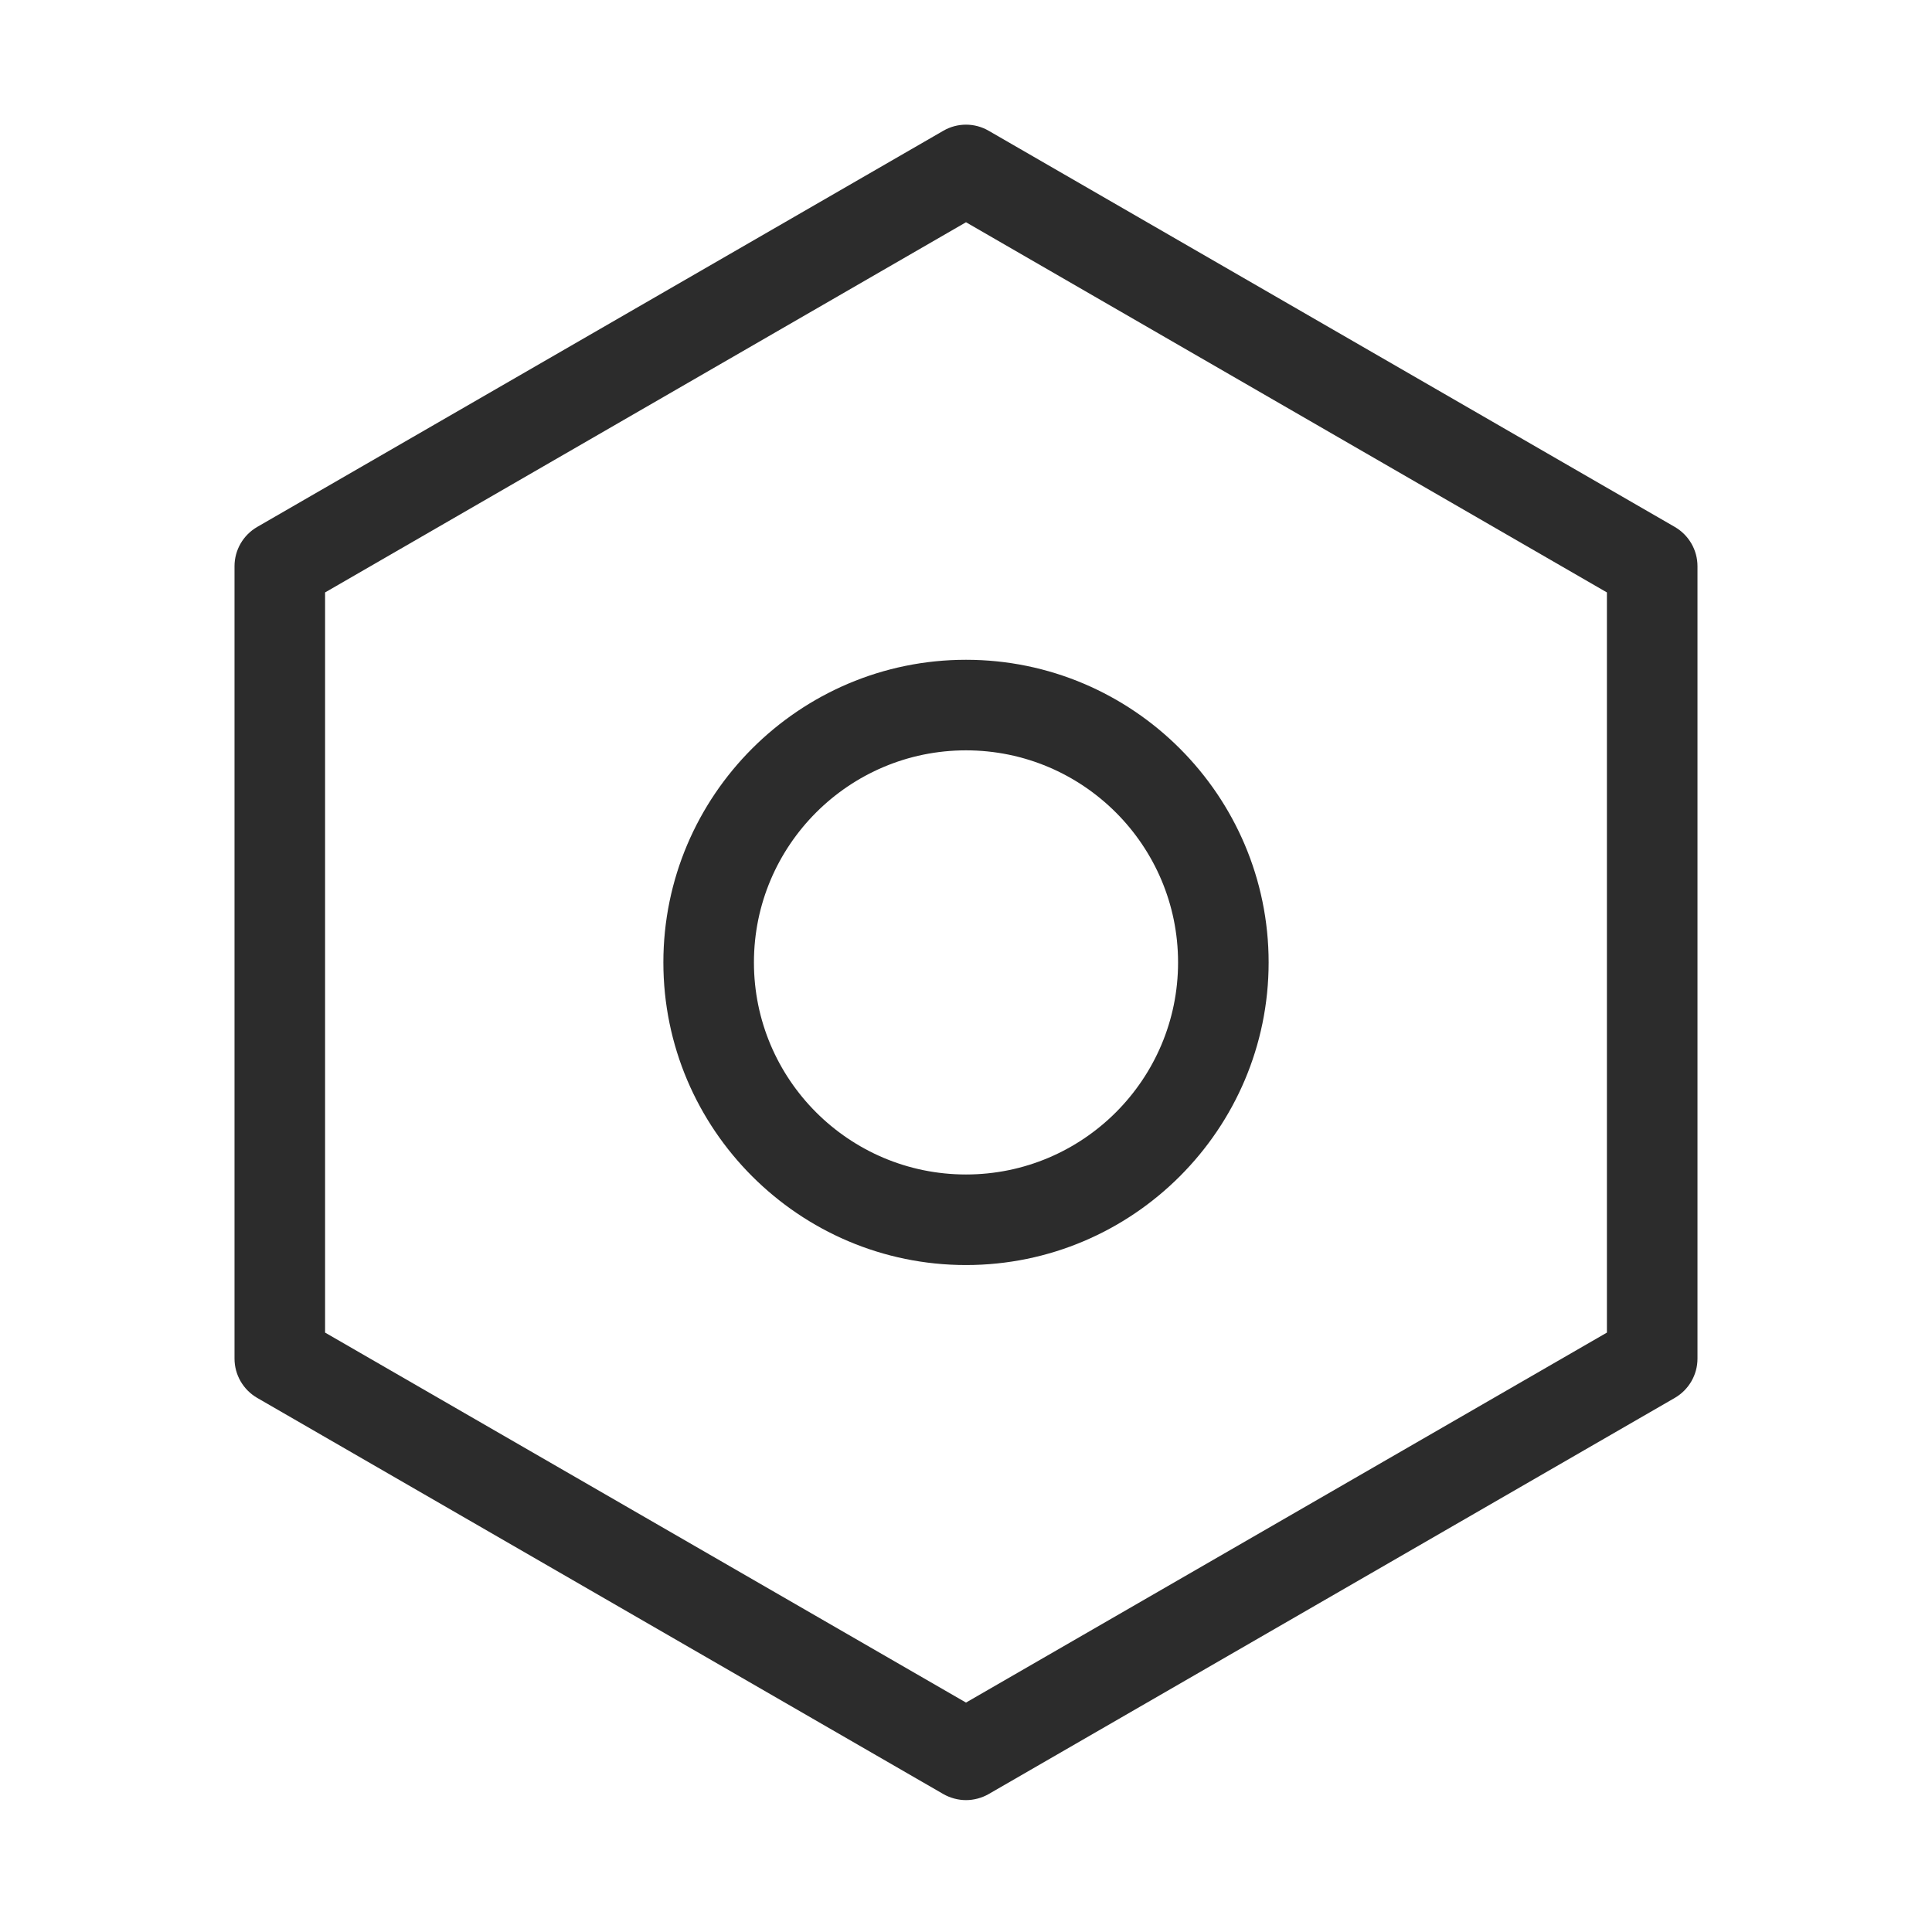 <svg t="1622616353030" class="icon" viewBox="0 0 1024 1024" version="1.1" xmlns="http://www.w3.org/2000/svg" p-id="3330" width="128" height="128"><path d="M512 954.1c-4.1 0-8.3-1.1-12-3.2l-363.7-210c-7.4-4.3-12-12.2-12-20.8v-420c0-8.6 4.6-16.5 12-20.8L500 69.3c7.4-4.3 16.6-4.3 24 0l363.7 210c7.4 4.3 12 12.2 12 20.8v420c0 8.6-4.6 16.5-12 20.8L524 950.9c-3.7 2.1-7.9 3.2-12 3.2zM172.3 706.3L512 902.4l339.7-196.1V314L512 117.8 172.3 314v392.3z m703.4 13.8z" p-id="3331" fill="#2c2c2c"></path><path d="M512 670.5c-88.4 0-160.4-72-160.4-160.4s72-160.4 160.4-160.4 160.4 72 160.4 160.4-72 160.4-160.4 160.4z m0-272.8c-62 0-112.4 50.4-112.4 112.4 0 62 50.4 112.4 112.4 112.4 62 0 112.4-50.4 112.4-112.4 0-62-50.4-112.4-112.4-112.4z" p-id="3332" fill="#2c2c2c"></path></svg>